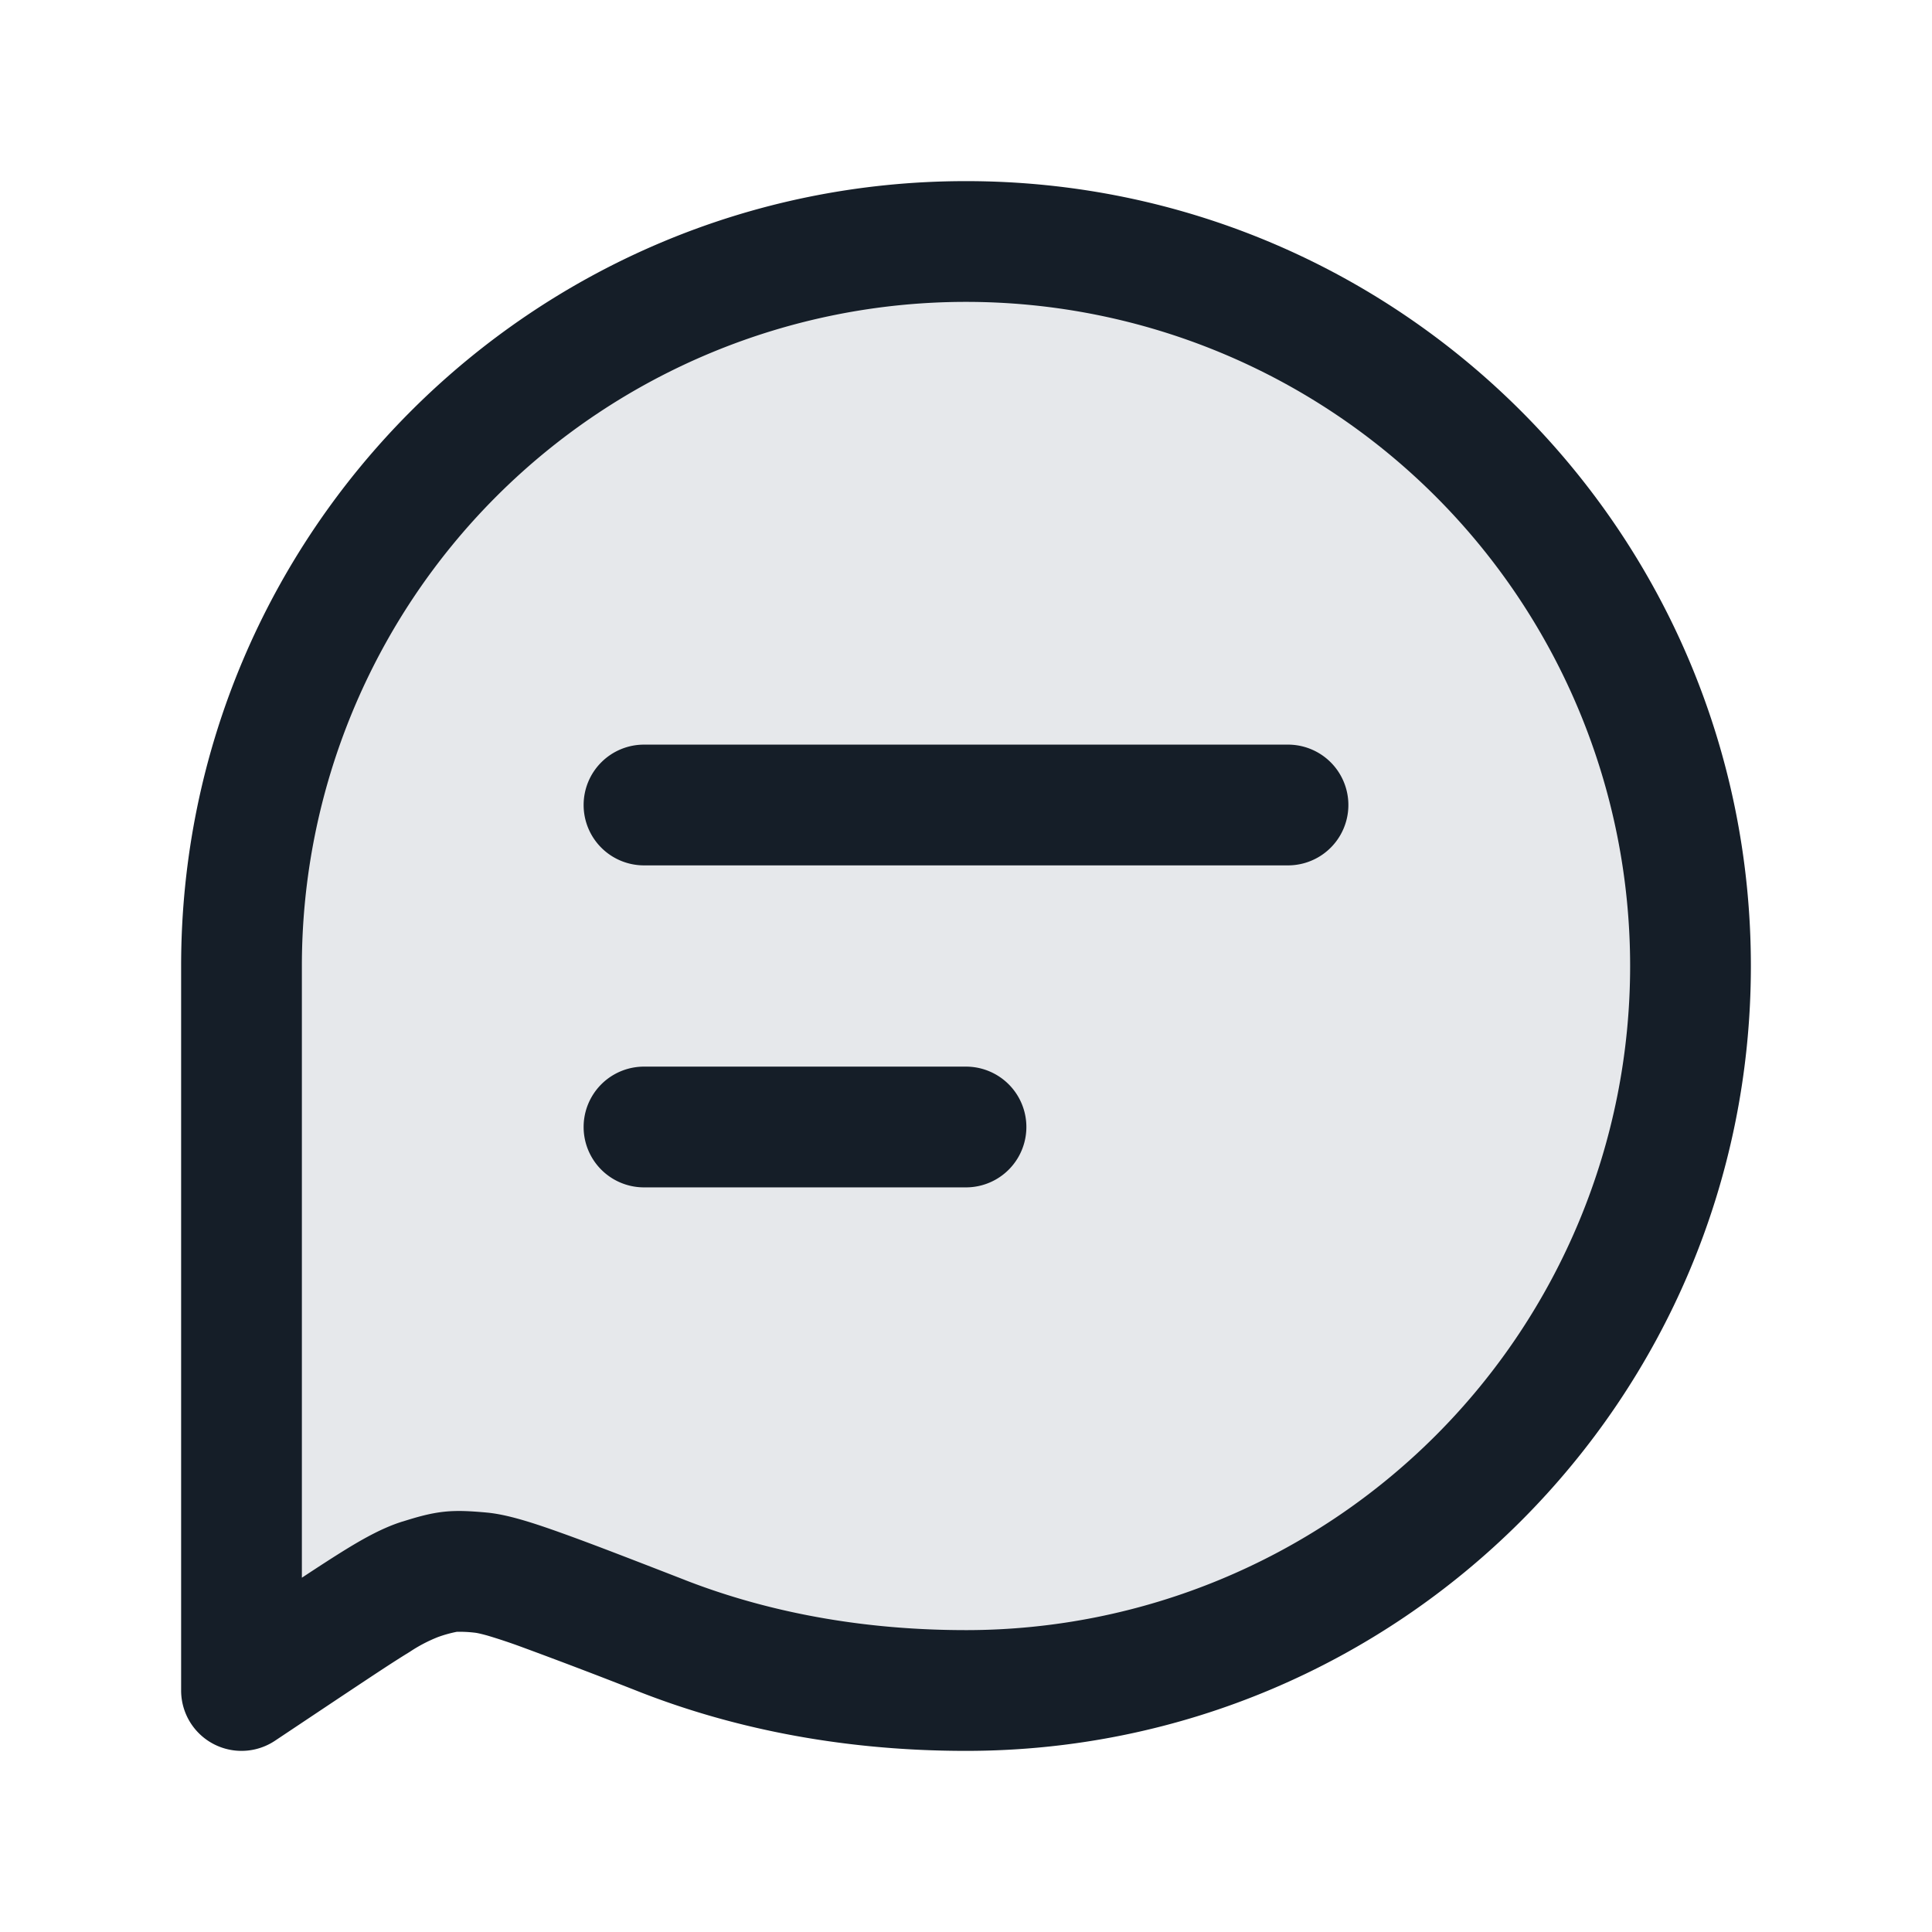 <svg viewBox="0 0 24 24" fill="none" xmlns="http://www.w3.org/2000/svg"><path d="M12 21a9 9 0 1 0-9-9v9l.817-.545c.75-.5 1.126-.75 1.402-.836.352-.109.39-.113.758-.082.288.024.948.28 2.267.792.95.37 2.202.671 3.756.671Z" fill="#636F7E" fill-opacity=".16"/><path fill-rule="evenodd" clip-rule="evenodd" d="M12 3.75A8.25 8.25 0 0 0 3.75 12v7.599c.214-.141.397-.26.555-.357.232-.142.46-.267.692-.34l.008-.002c.16-.05.325-.1.506-.12.18-.02.353-.006.52.008l.008.001c.26.022.59.13.938.255.375.134.877.329 1.526.581l.012.005c.87.338 2.03.62 3.485.62a8.25 8.25 0 0 0 0-16.5ZM2.25 12c0-5.385 4.365-9.75 9.75-9.75s9.75 4.365 9.75 9.75-4.365 9.75-9.75 9.75c-1.653 0-2.997-.322-4.028-.722a69.713 69.713 0 0 0-1.501-.572 7.006 7.006 0 0 0-.411-.137c-.1-.028-.14-.034-.145-.035a1.565 1.565 0 0 0-.241-.013 1.562 1.562 0 0 0-.233.065 1.86 1.86 0 0 0-.354.186c-.207.126-.473.304-.854.557l-.817.545A.75.75 0 0 1 2.25 21v-9Zm5-2A.75.75 0 0 1 8 9.25h8a.75.75 0 0 1 0 1.5H8a.75.75 0 0 1-.75-.75ZM8 13.25a.75.75 0 0 0 0 1.5h4a.75.75 0 0 0 0-1.5H8Z" fill="#151E28"/></svg>